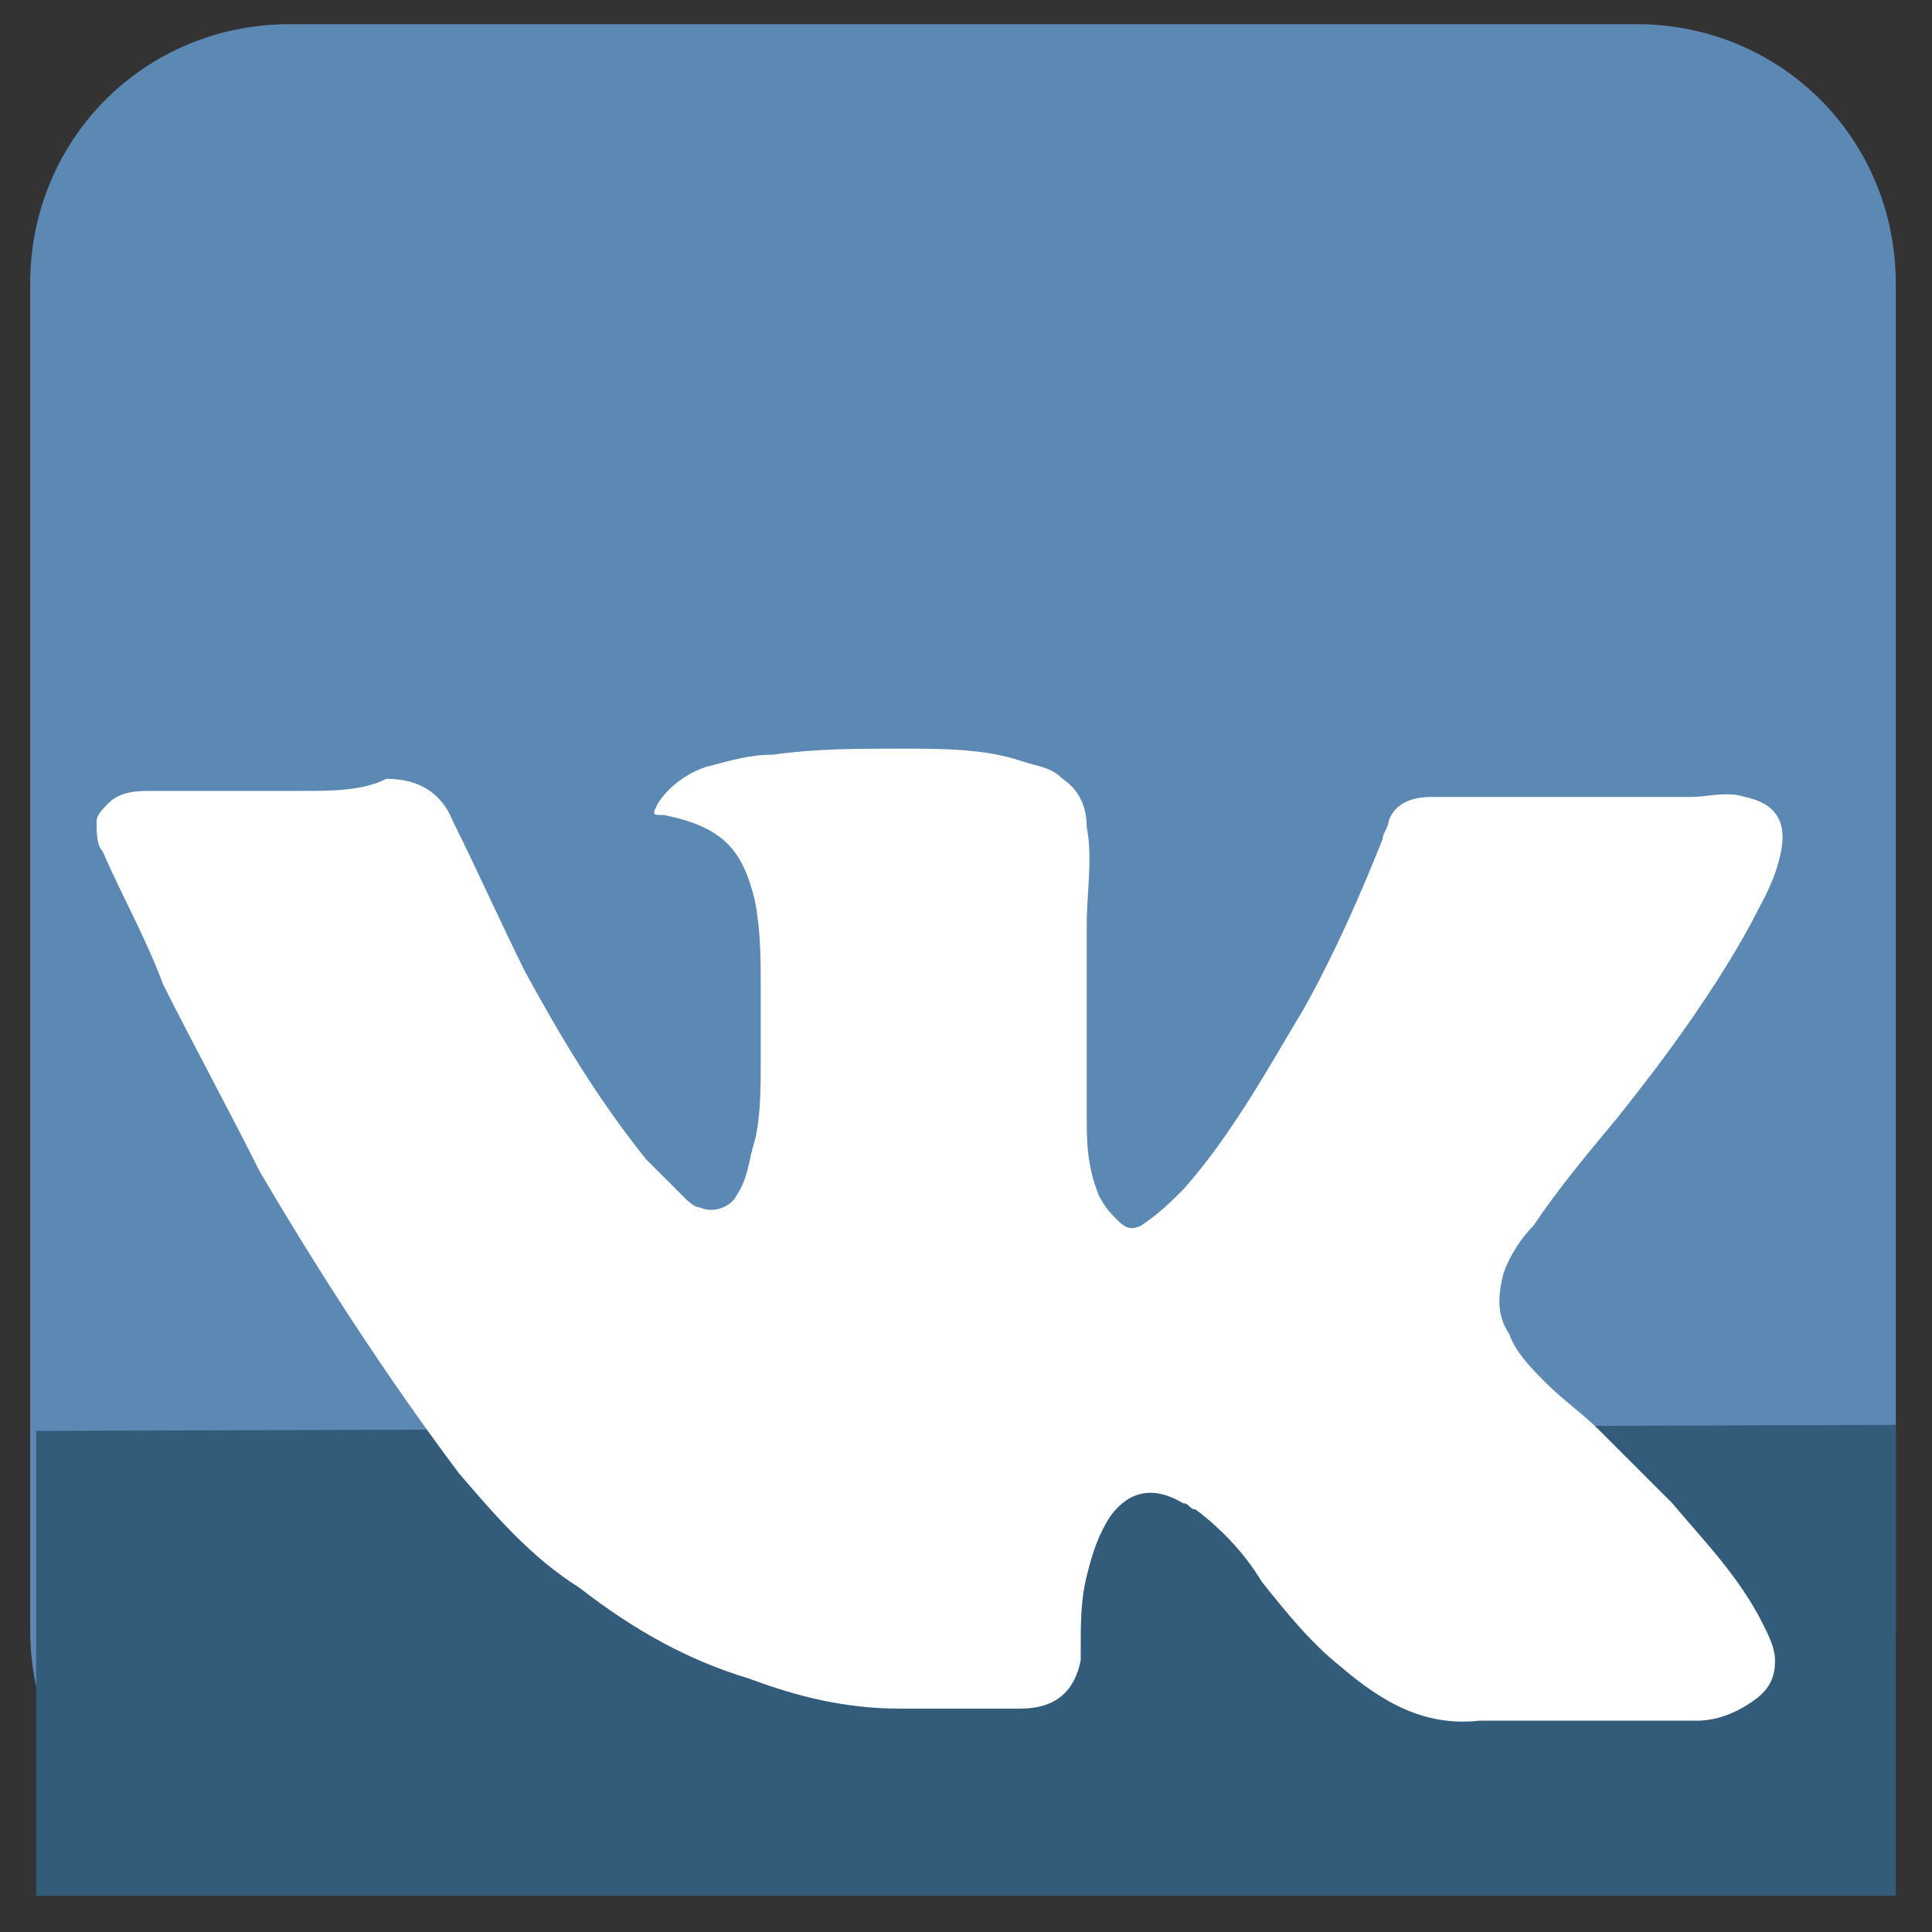 <?xml version="1.0" ?><svg height="32px" id="Layer_12" style="enable-background:new 0 0 32 32;" version="1.0" viewBox="0 0 32 32" width="32px" xml:space="preserve" xmlns="http://www.w3.org/2000/svg" xmlns:xlink="http://www.w3.org/1999/xlink"><rect x="0" y="0" width="32" height="32" fill="#333333" stroke="none"/><style type="text/css">
	.Drop_x0020_Shadow{fill:none;}
	.Round_x0020_Corners_x0020_2_x0020_pt{fill:#FFFFFF;stroke:#231F20;stroke-miterlimit:10;}
	.Live_x0020_Reflect_x0020_X{fill:none;}
	.Bevel_x0020_Soft{fill:url(#SVGID_1_);}
	.Dusk{fill:#FFFFFF;}
	.Foliage_GS{fill:#FFDD00;}
	.Pompadour_GS{fill-rule:evenodd;clip-rule:evenodd;fill:#44ADE2;}
	.st0{fill:#5C89B4;}
	.st1{fill:#335B7A;}
	.st2{fill:#FFFFFF;}
</style><linearGradient gradientUnits="userSpaceOnUse" id="SVGID_1_" x1="-188" x2="-187.293" y1="-47" y2="-46.293"><stop offset="0" style="stop-color:#DEDFE3"/><stop offset="0.178" style="stop-color:#DADBDF"/><stop offset="0.361" style="stop-color:#CECFD3"/><stop offset="0.546" style="stop-color:#B9BCBF"/><stop offset="0.732" style="stop-color:#9CA0A2"/><stop offset="0.918" style="stop-color:#787D7E"/><stop offset="1" style="stop-color:#656B6C"/></linearGradient><g id="XMLID_274_"><path class="st0" d="M27.2,31.3H4.8c-2.4,0-4.3-1.9-4.3-4.3V4.7c0-2.4,1.9-4.3,4.3-4.3h22.3c2.4,0,4.3,1.9,4.3,4.3   v22.3C31.4,29.4,29.5,31.3,27.2,31.3z" id="XMLID_53_"/><polygon class="st1" id="XMLID_51_" points="31.4,31.4 0.6,31.4 0.6,23.7 31.4,23.6  "/><g id="XMLID_483_"><path class="st2" d="M5,13.1c-0.8,0-1.6,0-2.5,0c-0.2,0-0.5,0-0.7,0.2c-0.1,0.1-0.2,0.2-0.2,0.3    c0,0.2,0,0.4,0.1,0.5c0.3,0.7,0.7,1.4,1,2.2c0.5,1,1.1,2.1,1.6,3.1c1,1.7,2.1,3.4,3.3,5c0.6,0.7,1.2,1.4,2,1.9    c0.9,0.7,1.8,1.2,2.8,1.5c0.8,0.3,1.6,0.5,2.5,0.5c0.7,0,1.4,0,2,0c0.6,0,0.9-0.3,1-0.8c0-0.1,0-0.1,0-0.2c0-0.4,0-0.8,0.1-1.2    c0.1-0.4,0.2-0.7,0.4-1c0.3-0.4,0.7-0.5,1.2-0.2c0.1,0,0.1,0.1,0.2,0.1c0.4,0.3,0.8,0.7,1.1,1.2c0.4,0.5,0.8,1,1.3,1.4    c0.7,0.6,1.4,1,2.3,0.9c0.4,0,0.8,0,1.2,0c0.8,0,1.6,0,2.4,0c0.3,0,0.6-0.1,0.9-0.3c0.3-0.2,0.4-0.4,0.4-0.7    c0-0.2-0.1-0.4-0.2-0.6c-0.4-0.8-1-1.4-1.5-2c-0.4-0.4-0.8-0.8-1.2-1.2c-0.3-0.3-0.6-0.5-0.9-0.8c-0.2-0.2-0.5-0.5-0.6-0.8    c-0.2-0.3-0.2-0.6-0.1-1c0.1-0.3,0.3-0.6,0.5-0.8c0.4-0.6,0.9-1.2,1.4-1.8c0.8-1,1.6-2.1,2.2-3.2c0.2-0.4,0.4-0.7,0.5-1.2    c0.1-0.5-0.1-0.8-0.6-0.9c-0.3-0.1-0.6,0-0.9,0c-0.9,0-1.8,0-2.7,0c-0.5,0-1.1,0-1.6,0c-0.3,0-0.6,0.1-0.7,0.4    c0,0.1-0.1,0.2-0.1,0.3c-0.4,1-0.8,1.9-1.3,2.8c-0.6,1-1.2,2.1-2,3c-0.2,0.2-0.4,0.4-0.7,0.6c-0.2,0.1-0.3,0-0.4-0.1    c-0.1-0.1-0.2-0.2-0.3-0.4C18,19.3,18,18.9,18,18.5c0-0.3,0-0.6,0-0.9c0-0.6,0-1.1,0-1.7c0-0.2,0-0.4,0-0.6c0-0.5,0.1-1.1,0-1.6    c0-0.3-0.1-0.6-0.4-0.8c-0.2-0.2-0.4-0.2-0.7-0.3c-0.6-0.2-1.3-0.2-2-0.2c-0.7,0-1.4,0-2.1,0.1c-0.4,0-0.7,0.1-1.1,0.2    c-0.3,0.1-0.6,0.3-0.8,0.6c-0.1,0.2-0.1,0.2,0.1,0.2c1,0.2,1.3,0.6,1.5,1.4c0.1,0.5,0.1,1,0.1,1.4c0,0.4,0,0.9,0,1.3    c0,0.4,0,0.9-0.1,1.3c-0.1,0.3-0.1,0.6-0.3,0.9c-0.1,0.2-0.4,0.3-0.6,0.2c-0.1,0-0.2-0.1-0.3-0.2c-0.2-0.2-0.4-0.4-0.6-0.6    c-0.8-1-1.4-2-2-3.1c-0.4-0.8-0.8-1.7-1.2-2.5c-0.2-0.5-0.6-0.7-1.1-0.7C6,13.1,5.5,13.1,5,13.1z" id="XMLID_496_"/></g></g></svg>